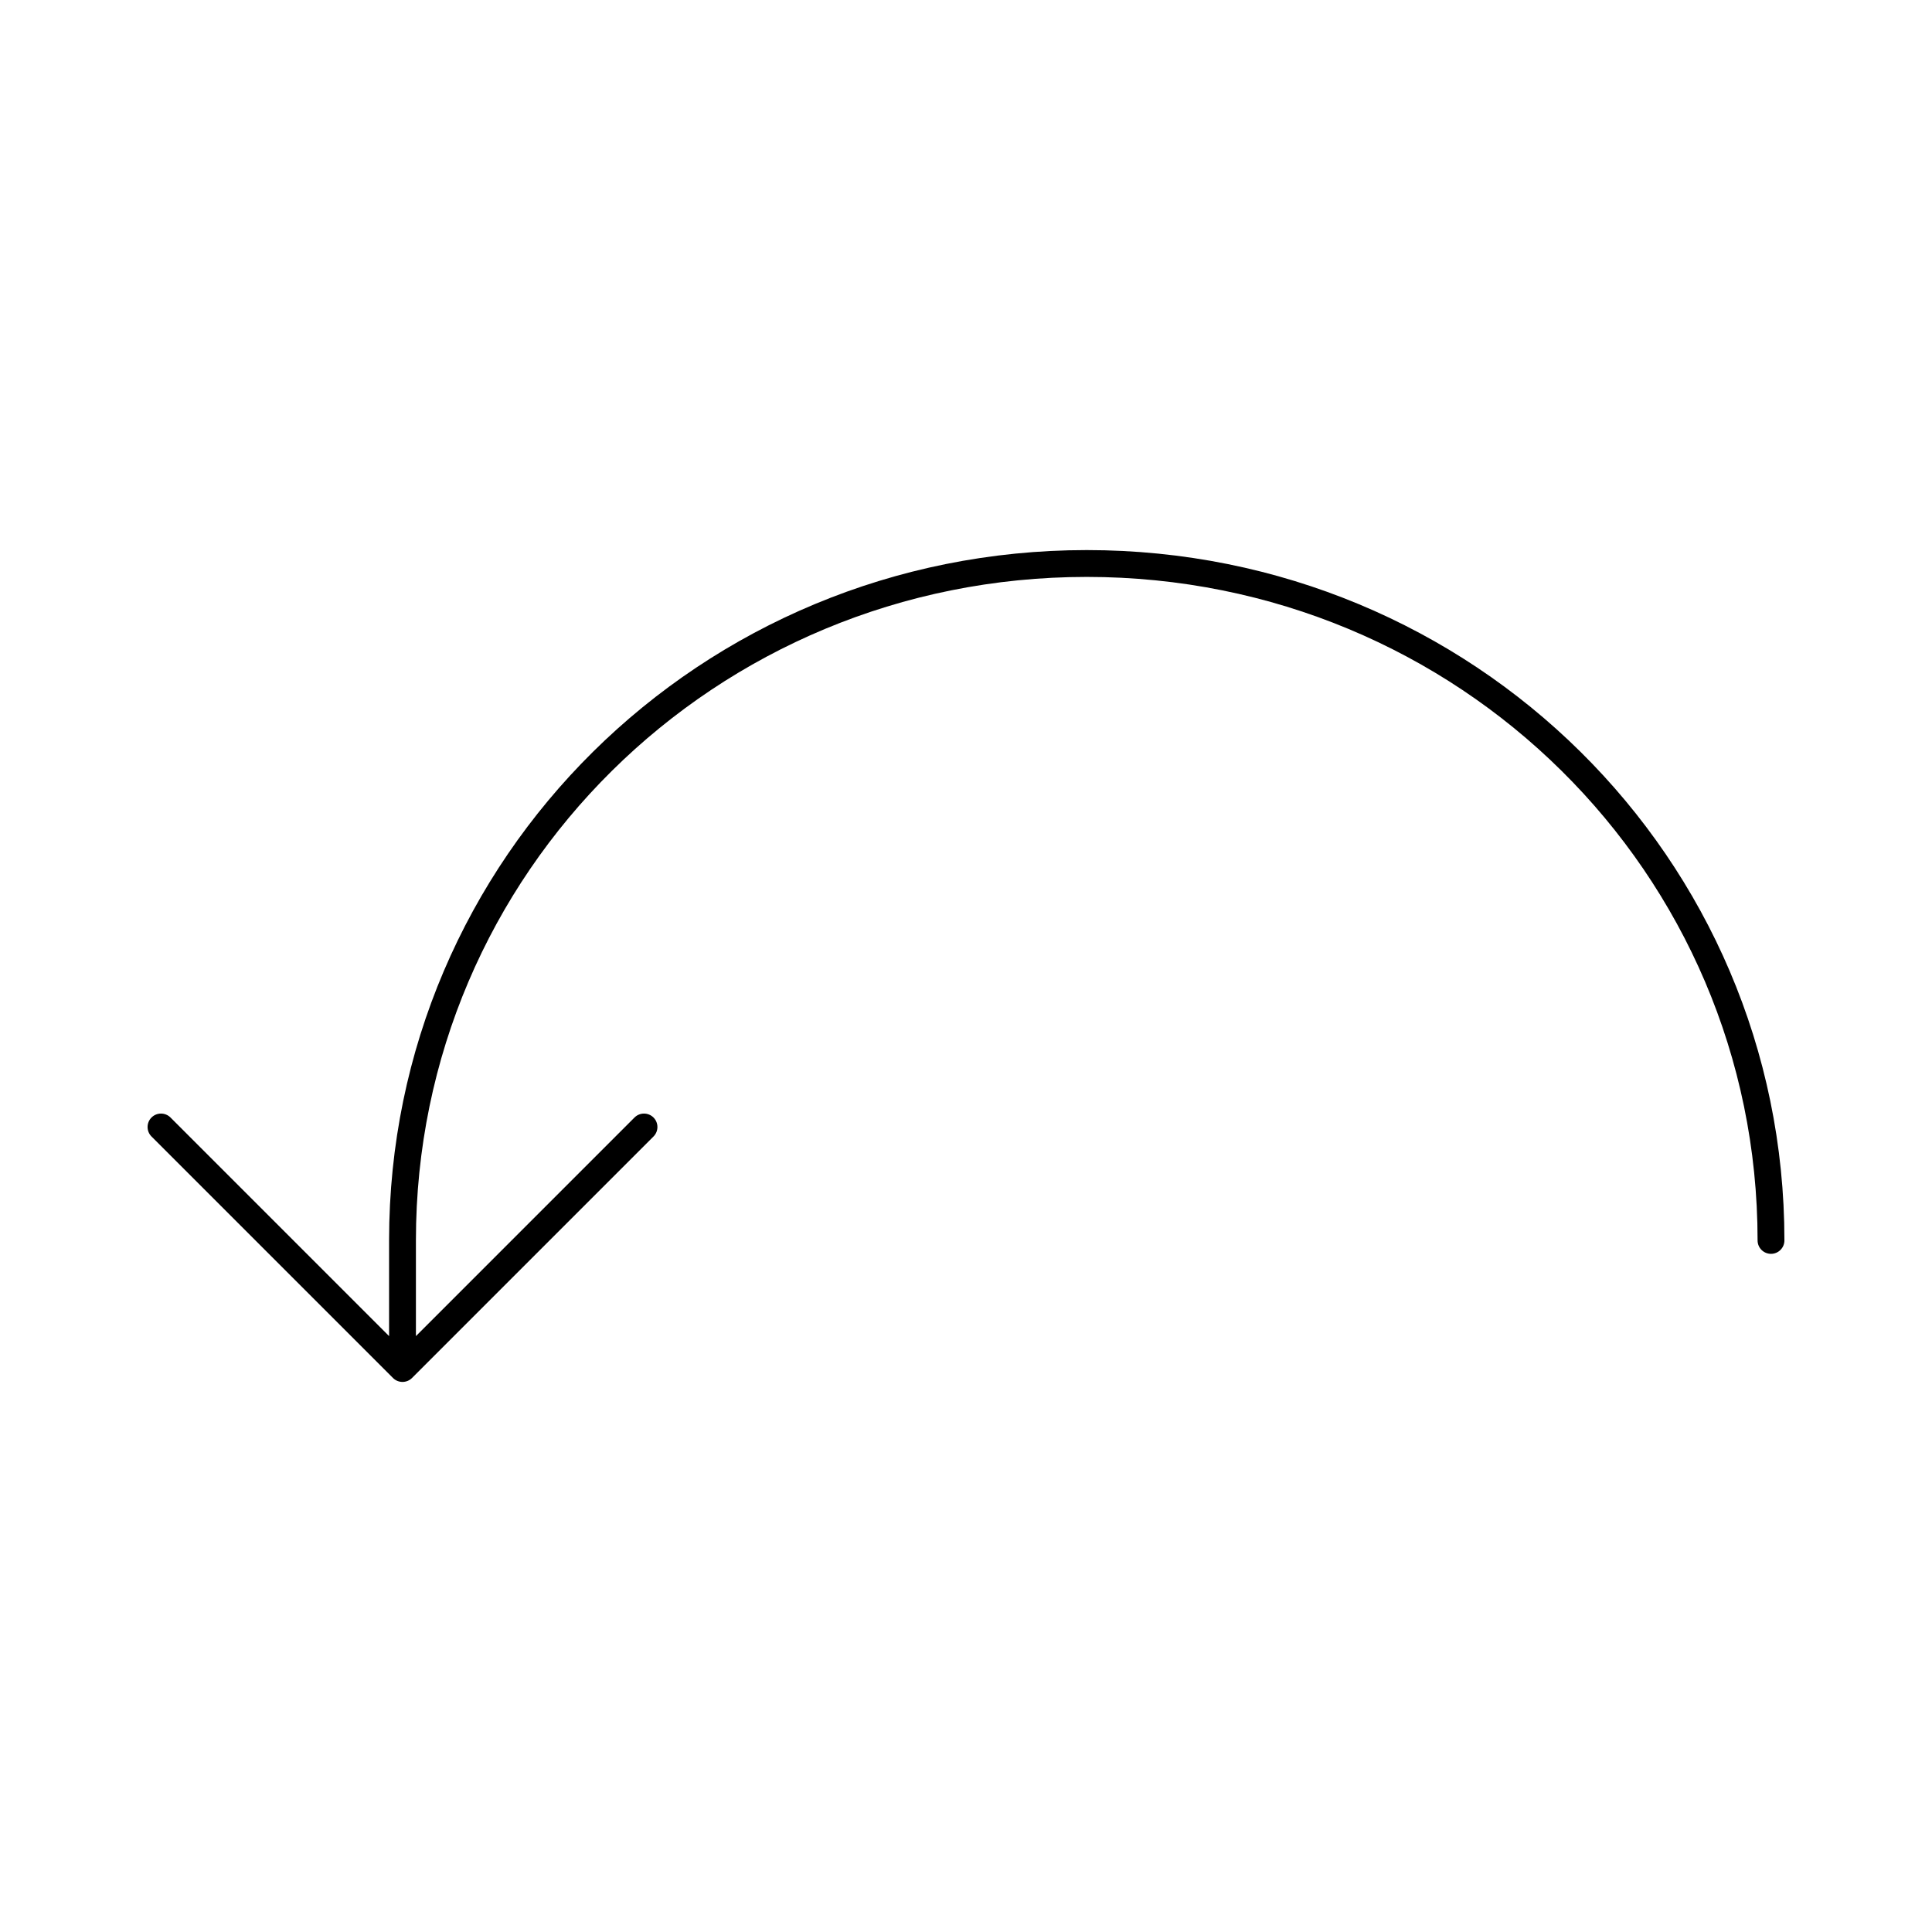 <svg width="72" height="72" viewBox="0 0 72 72" fill="none" xmlns="http://www.w3.org/2000/svg">
<path fill-rule="evenodd" clip-rule="evenodd" d="M14.5 46.227C14.5 31.969 26.101 20.5 40.5 20.5C54.899 20.5 66.5 31.969 66.5 46.227C66.5 46.503 66.276 46.727 66 46.727C65.724 46.727 65.5 46.503 65.5 46.227C65.5 32.531 54.357 21.5 40.5 21.5C26.643 21.5 15.5 32.531 15.5 46.227V49.793L23.646 41.646C23.842 41.451 24.158 41.451 24.354 41.646C24.549 41.842 24.549 42.158 24.354 42.354L15.354 51.354C15.158 51.549 14.842 51.549 14.646 51.354L5.646 42.354C5.451 42.158 5.451 41.842 5.646 41.646C5.842 41.451 6.158 41.451 6.354 41.646L14.5 49.793V46.227Z" fill="currentColor"/>
</svg>
